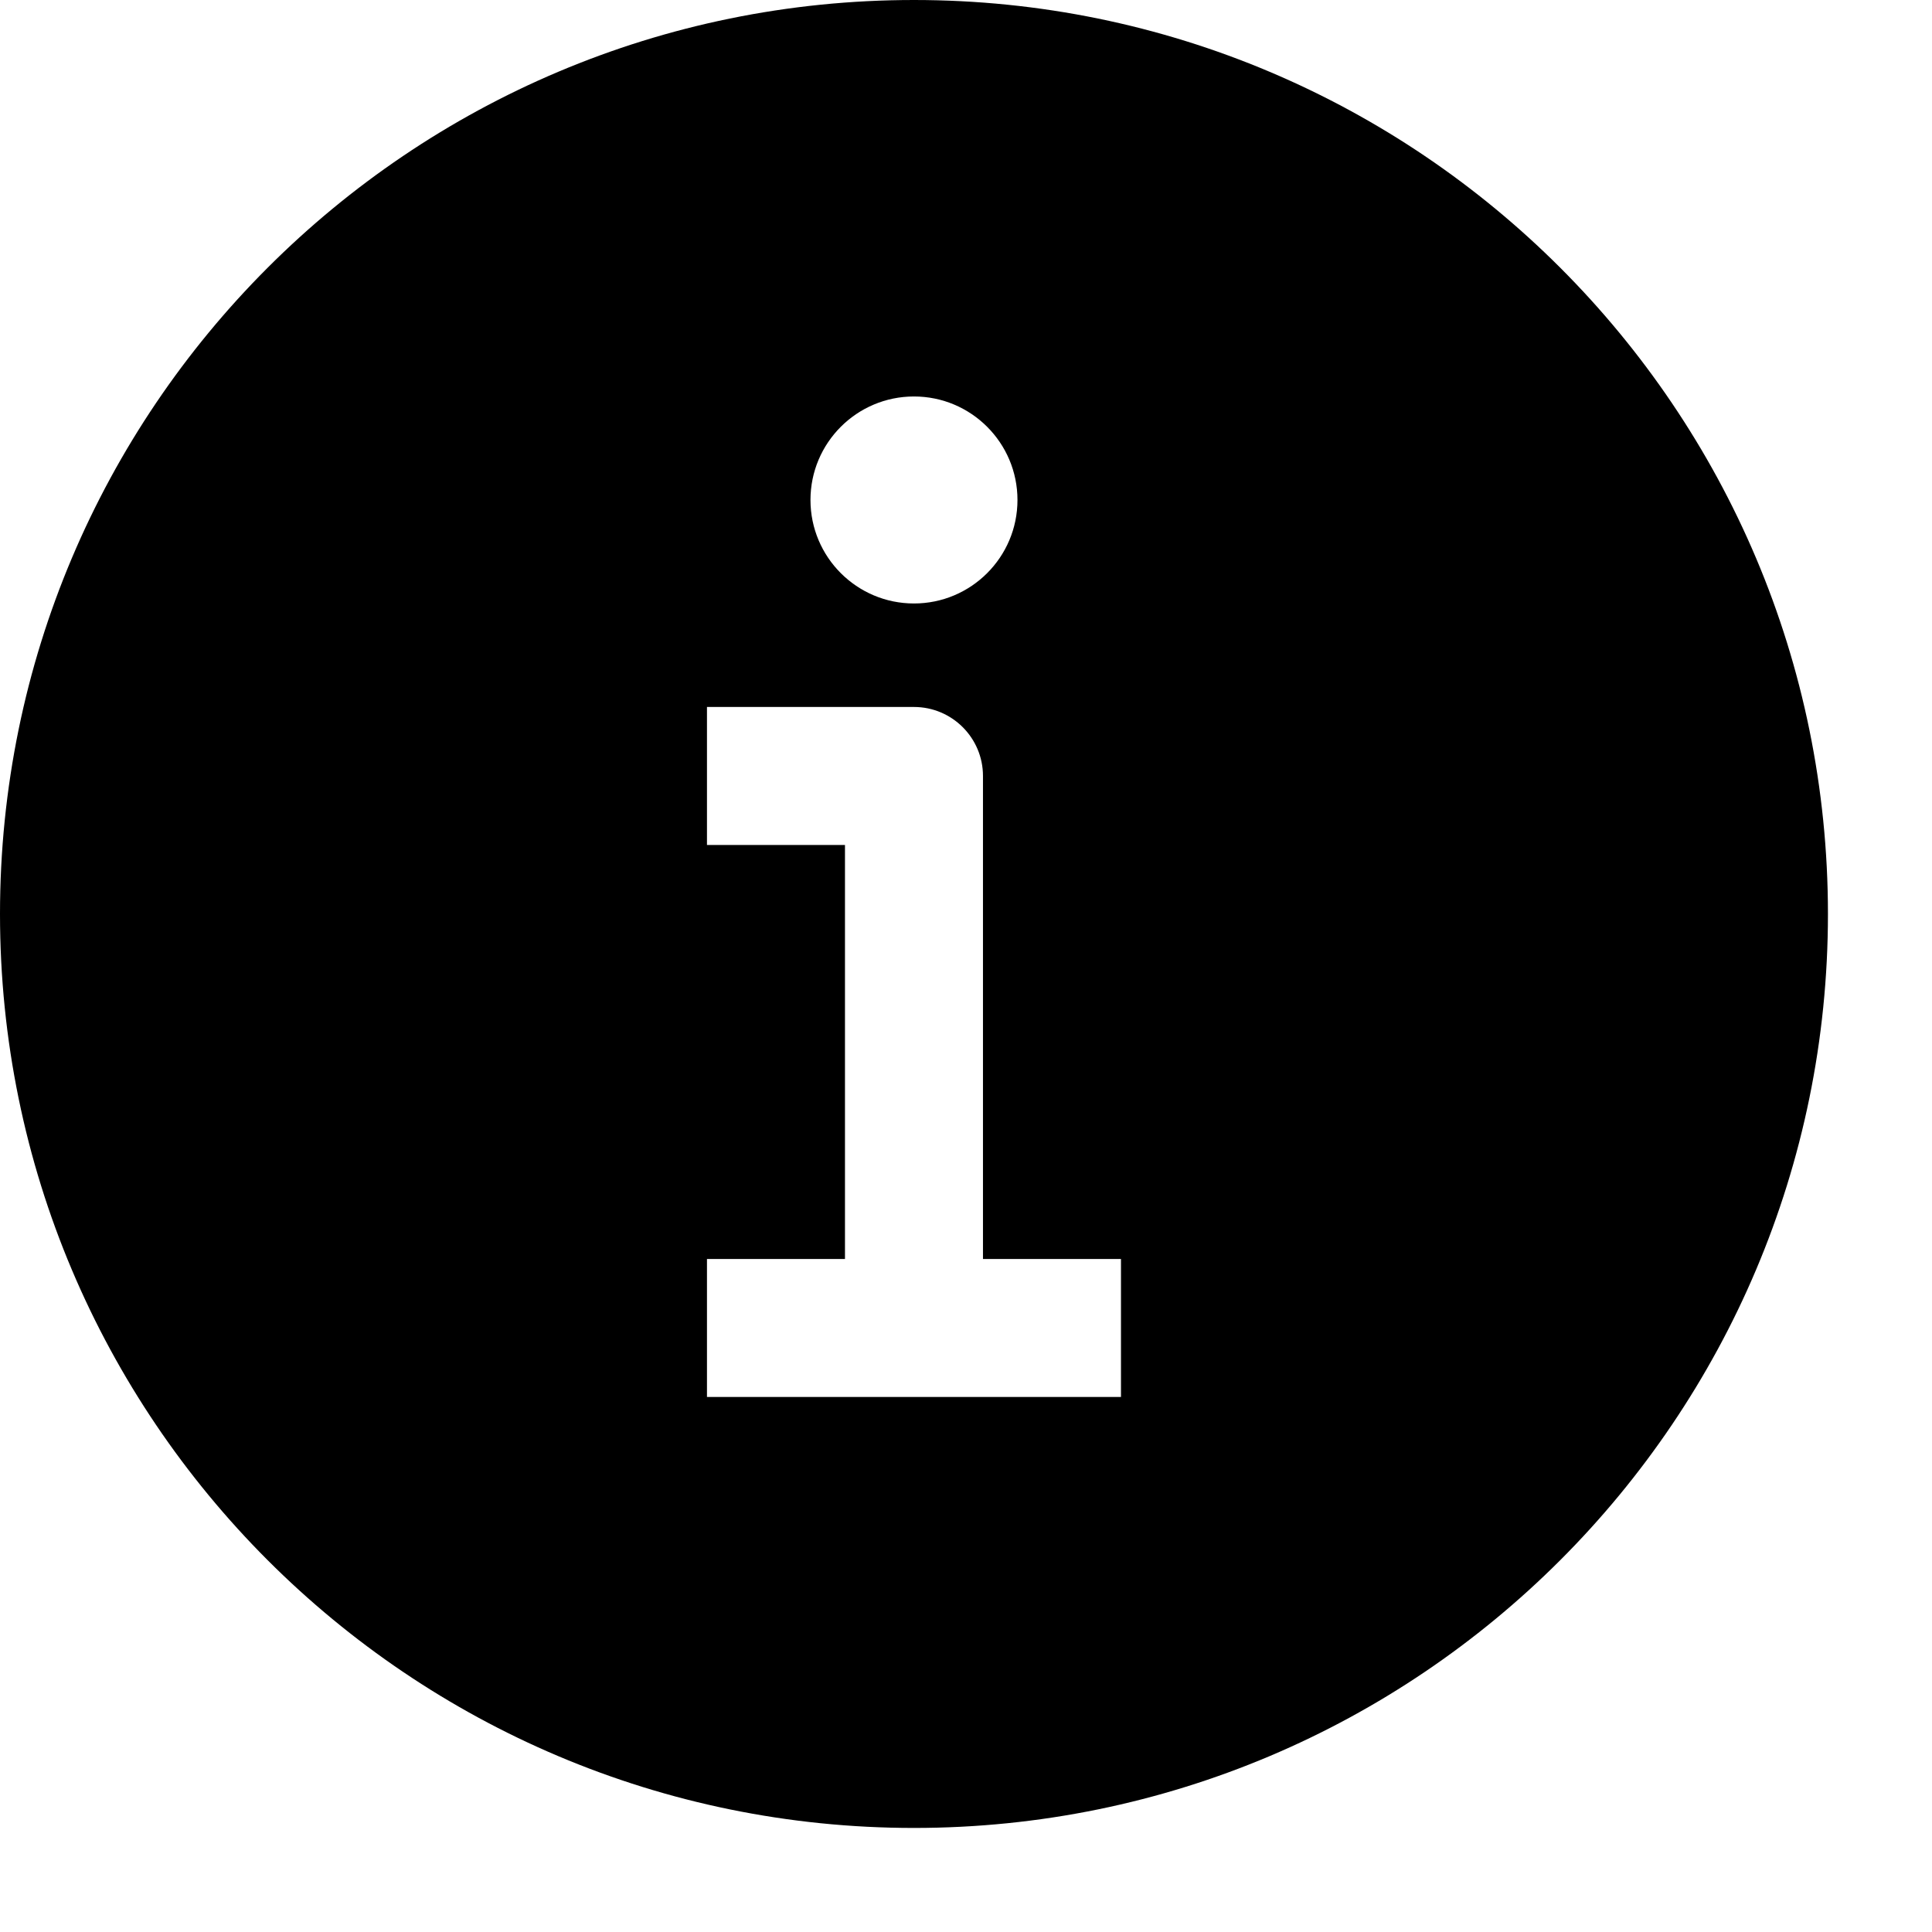 <?xml version="1.0" encoding="UTF-8"?>
<svg width="14px" height="14px" viewBox="0 0 14 14" version="1.1" xmlns="http://www.w3.org/2000/svg" xmlns:xlink="http://www.w3.org/1999/xlink">
    <title>Solid/Information</title>
    <g id="Page-1" stroke="none" stroke-width="1" fill="none" fill-rule="evenodd">
        <g id="Abstract" transform="translate(-238, -37)" fill="#000000">
            <g id="Shape" transform="translate(237, 36)">
                <path d="M7.623,5.373 C7.209,5.373 6.873,5.037 6.873,4.623 C6.873,4.209 7.209,3.873 7.623,3.873 C8.037,3.873 8.373,4.209 8.373,4.623 C8.373,5.037 8.037,5.373 7.623,5.373 Z M7.623,6.123 C7.899,6.123 8.123,6.347 8.123,6.623 L8.123,10.123 L9.123,10.123 L9.123,11.123 L6.123,11.123 L6.123,10.123 L7.123,10.123 L7.123,7.123 L6.123,7.123 L6.123,6.123 L7.623,6.123 Z M1,7.623 C1,11.28 3.965,14.246 7.623,14.246 C11.28,14.246 14.246,11.28 14.246,7.623 C14.246,3.965 11.28,1 7.623,1 C3.965,1 1,3.965 1,7.623 Z"></path>
            </g>
        </g>
    </g>
</svg>